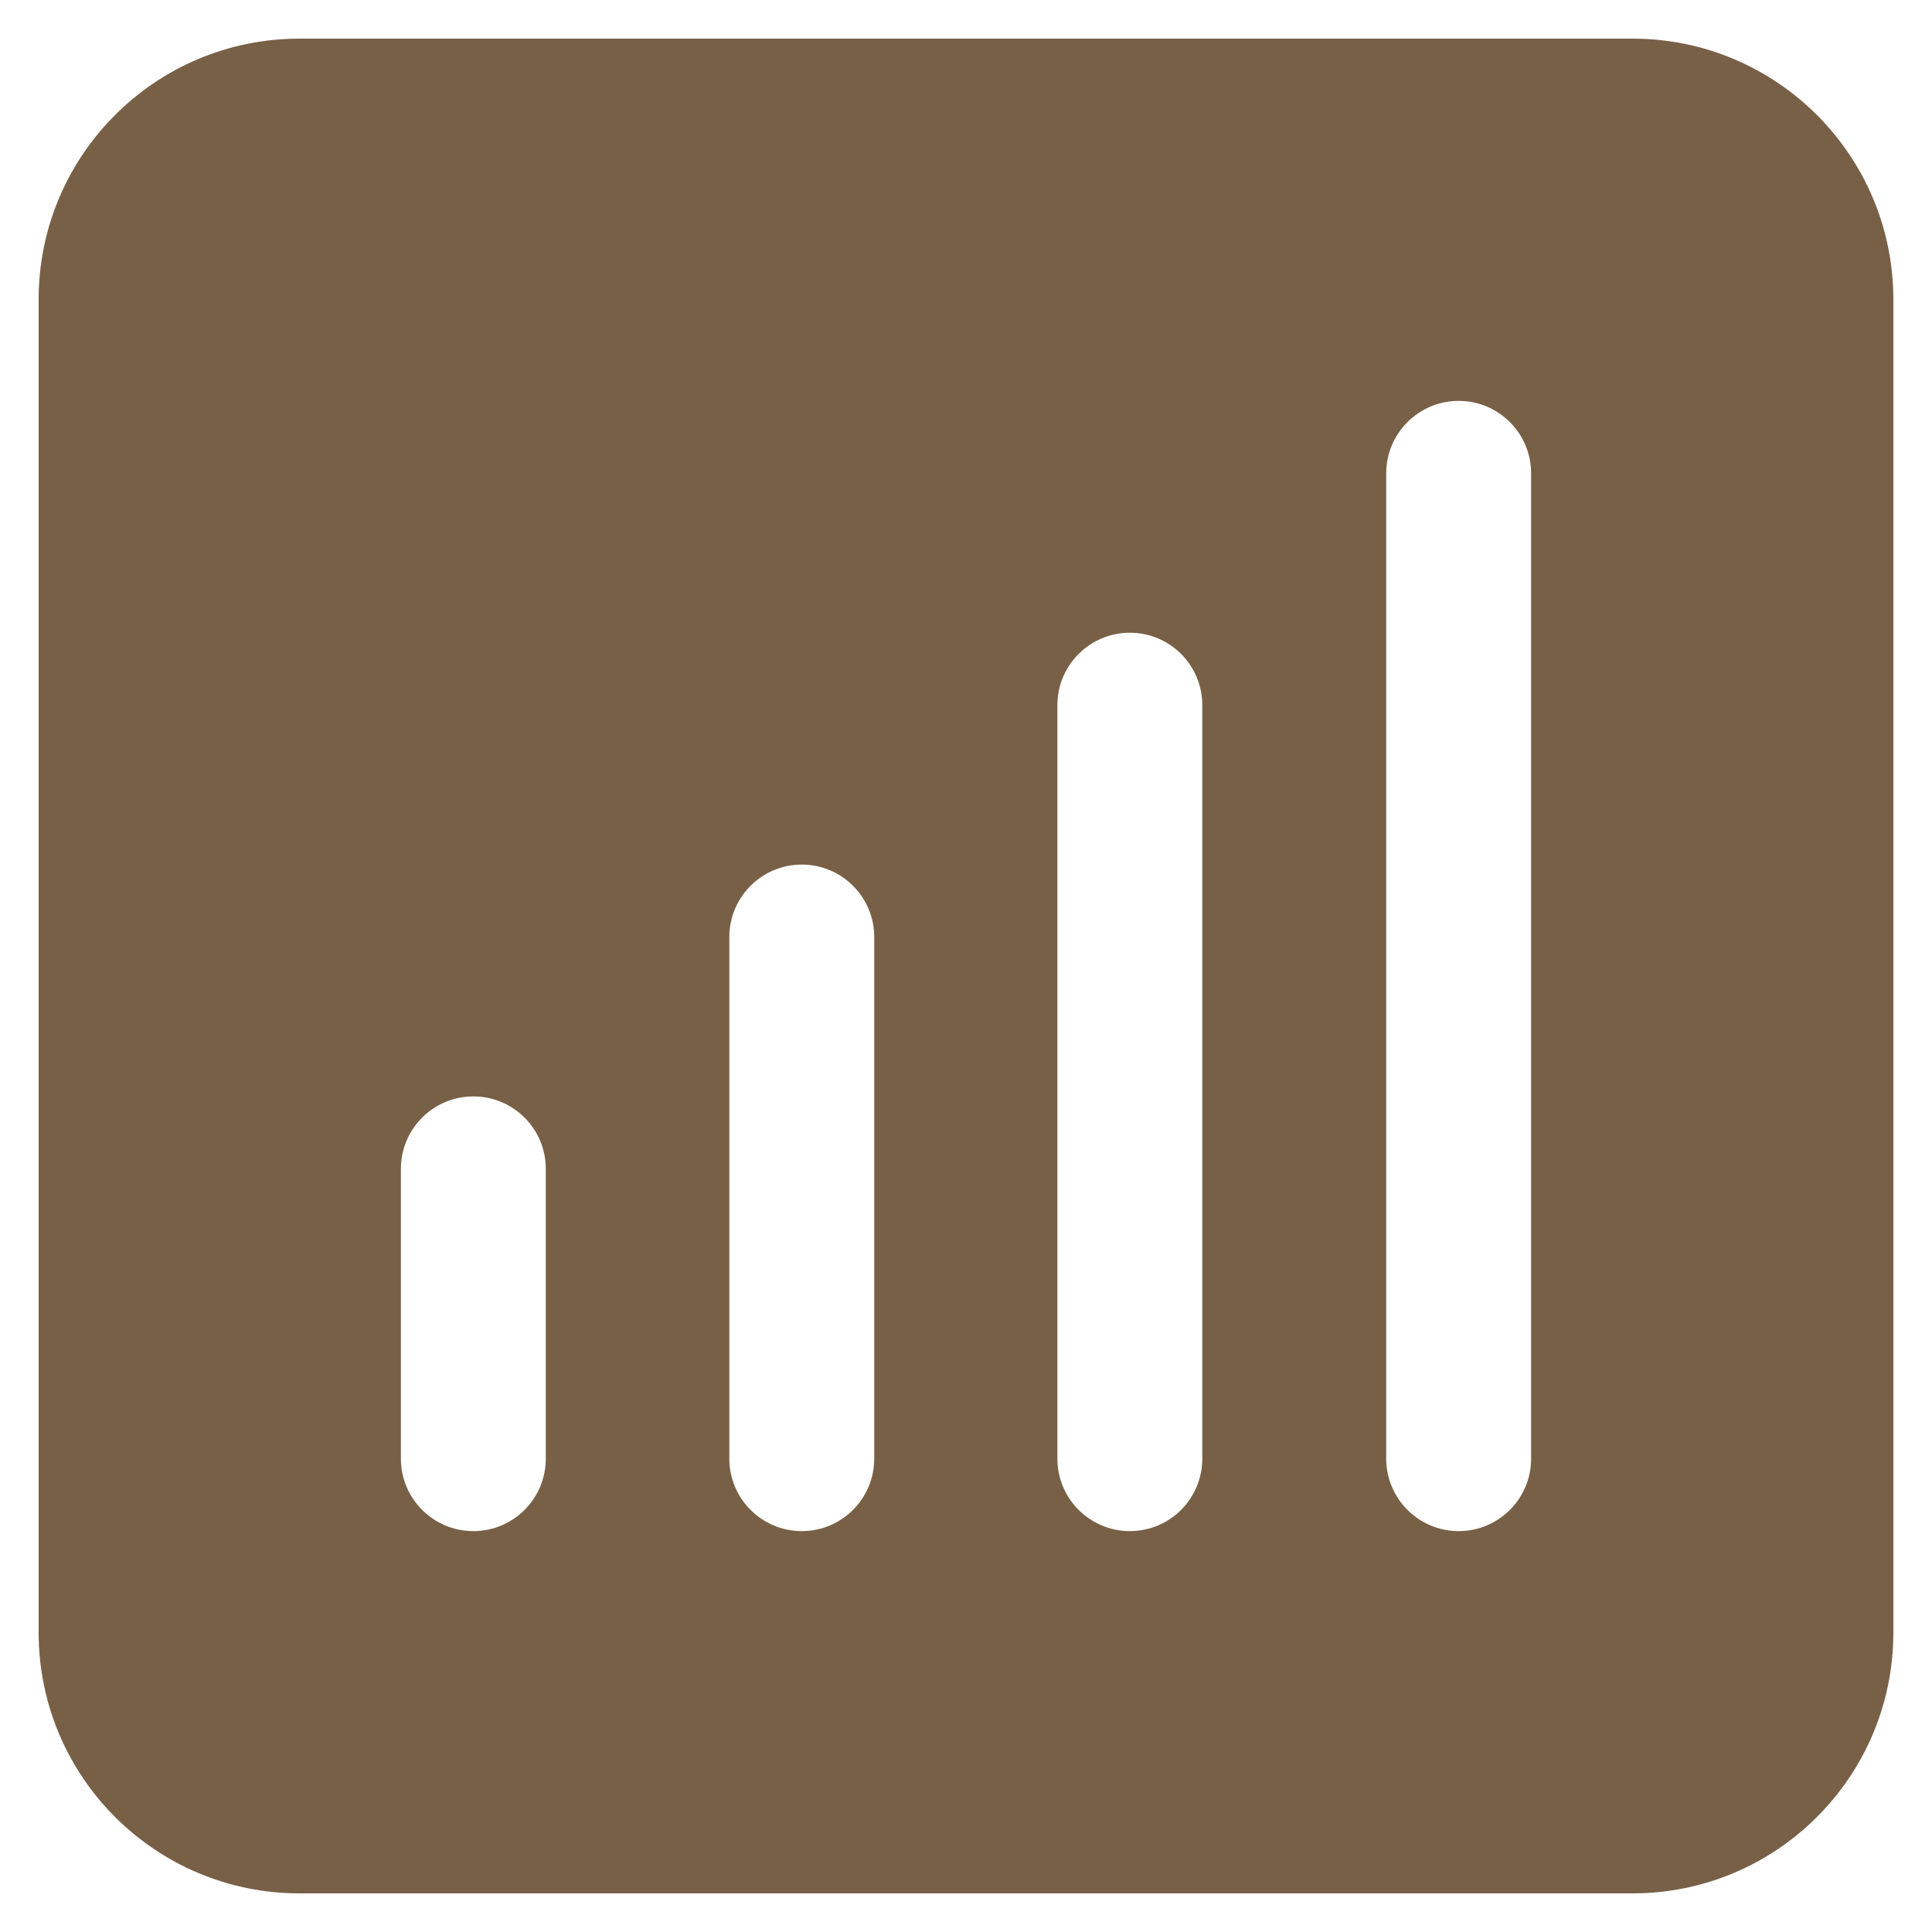 <svg width="20" height="20" viewBox="0 0 20 20" fill="none" xmlns="http://www.w3.org/2000/svg">
<path fill-rule="evenodd" clip-rule="evenodd" d="M3.1 0.4C1.609 0.4 0.4 1.609 0.4 3.1V16.9C0.4 18.391 1.609 19.6 3.1 19.6H16.9C18.391 19.6 19.6 18.391 19.6 16.9V3.1C19.6 1.609 18.391 0.4 16.9 0.4H3.1ZM15.85 4.9C15.85 4.486 15.514 4.15 15.1 4.15C14.686 4.15 14.35 4.486 14.35 4.9V15.1C14.35 15.514 14.686 15.85 15.1 15.85C15.514 15.85 15.85 15.514 15.85 15.1V4.9ZM5.65 12.1C5.65 11.686 5.314 11.35 4.9 11.35C4.486 11.35 4.15 11.686 4.15 12.1V15.1C4.15 15.514 4.486 15.85 4.9 15.85C5.314 15.85 5.65 15.514 5.65 15.1V12.1ZM8.3 8.95C8.714 8.95 9.05 9.286 9.05 9.7V15.1C9.05 15.514 8.714 15.85 8.3 15.85C7.886 15.85 7.55 15.514 7.55 15.1V9.7C7.55 9.286 7.886 8.95 8.3 8.95ZM12.446 7.3C12.446 6.886 12.111 6.55 11.696 6.55C11.282 6.55 10.946 6.886 10.946 7.3V15.1C10.946 15.514 11.282 15.85 11.696 15.85C12.111 15.85 12.446 15.514 12.446 15.1V7.3Z" fill="#786047"/>
</svg>
